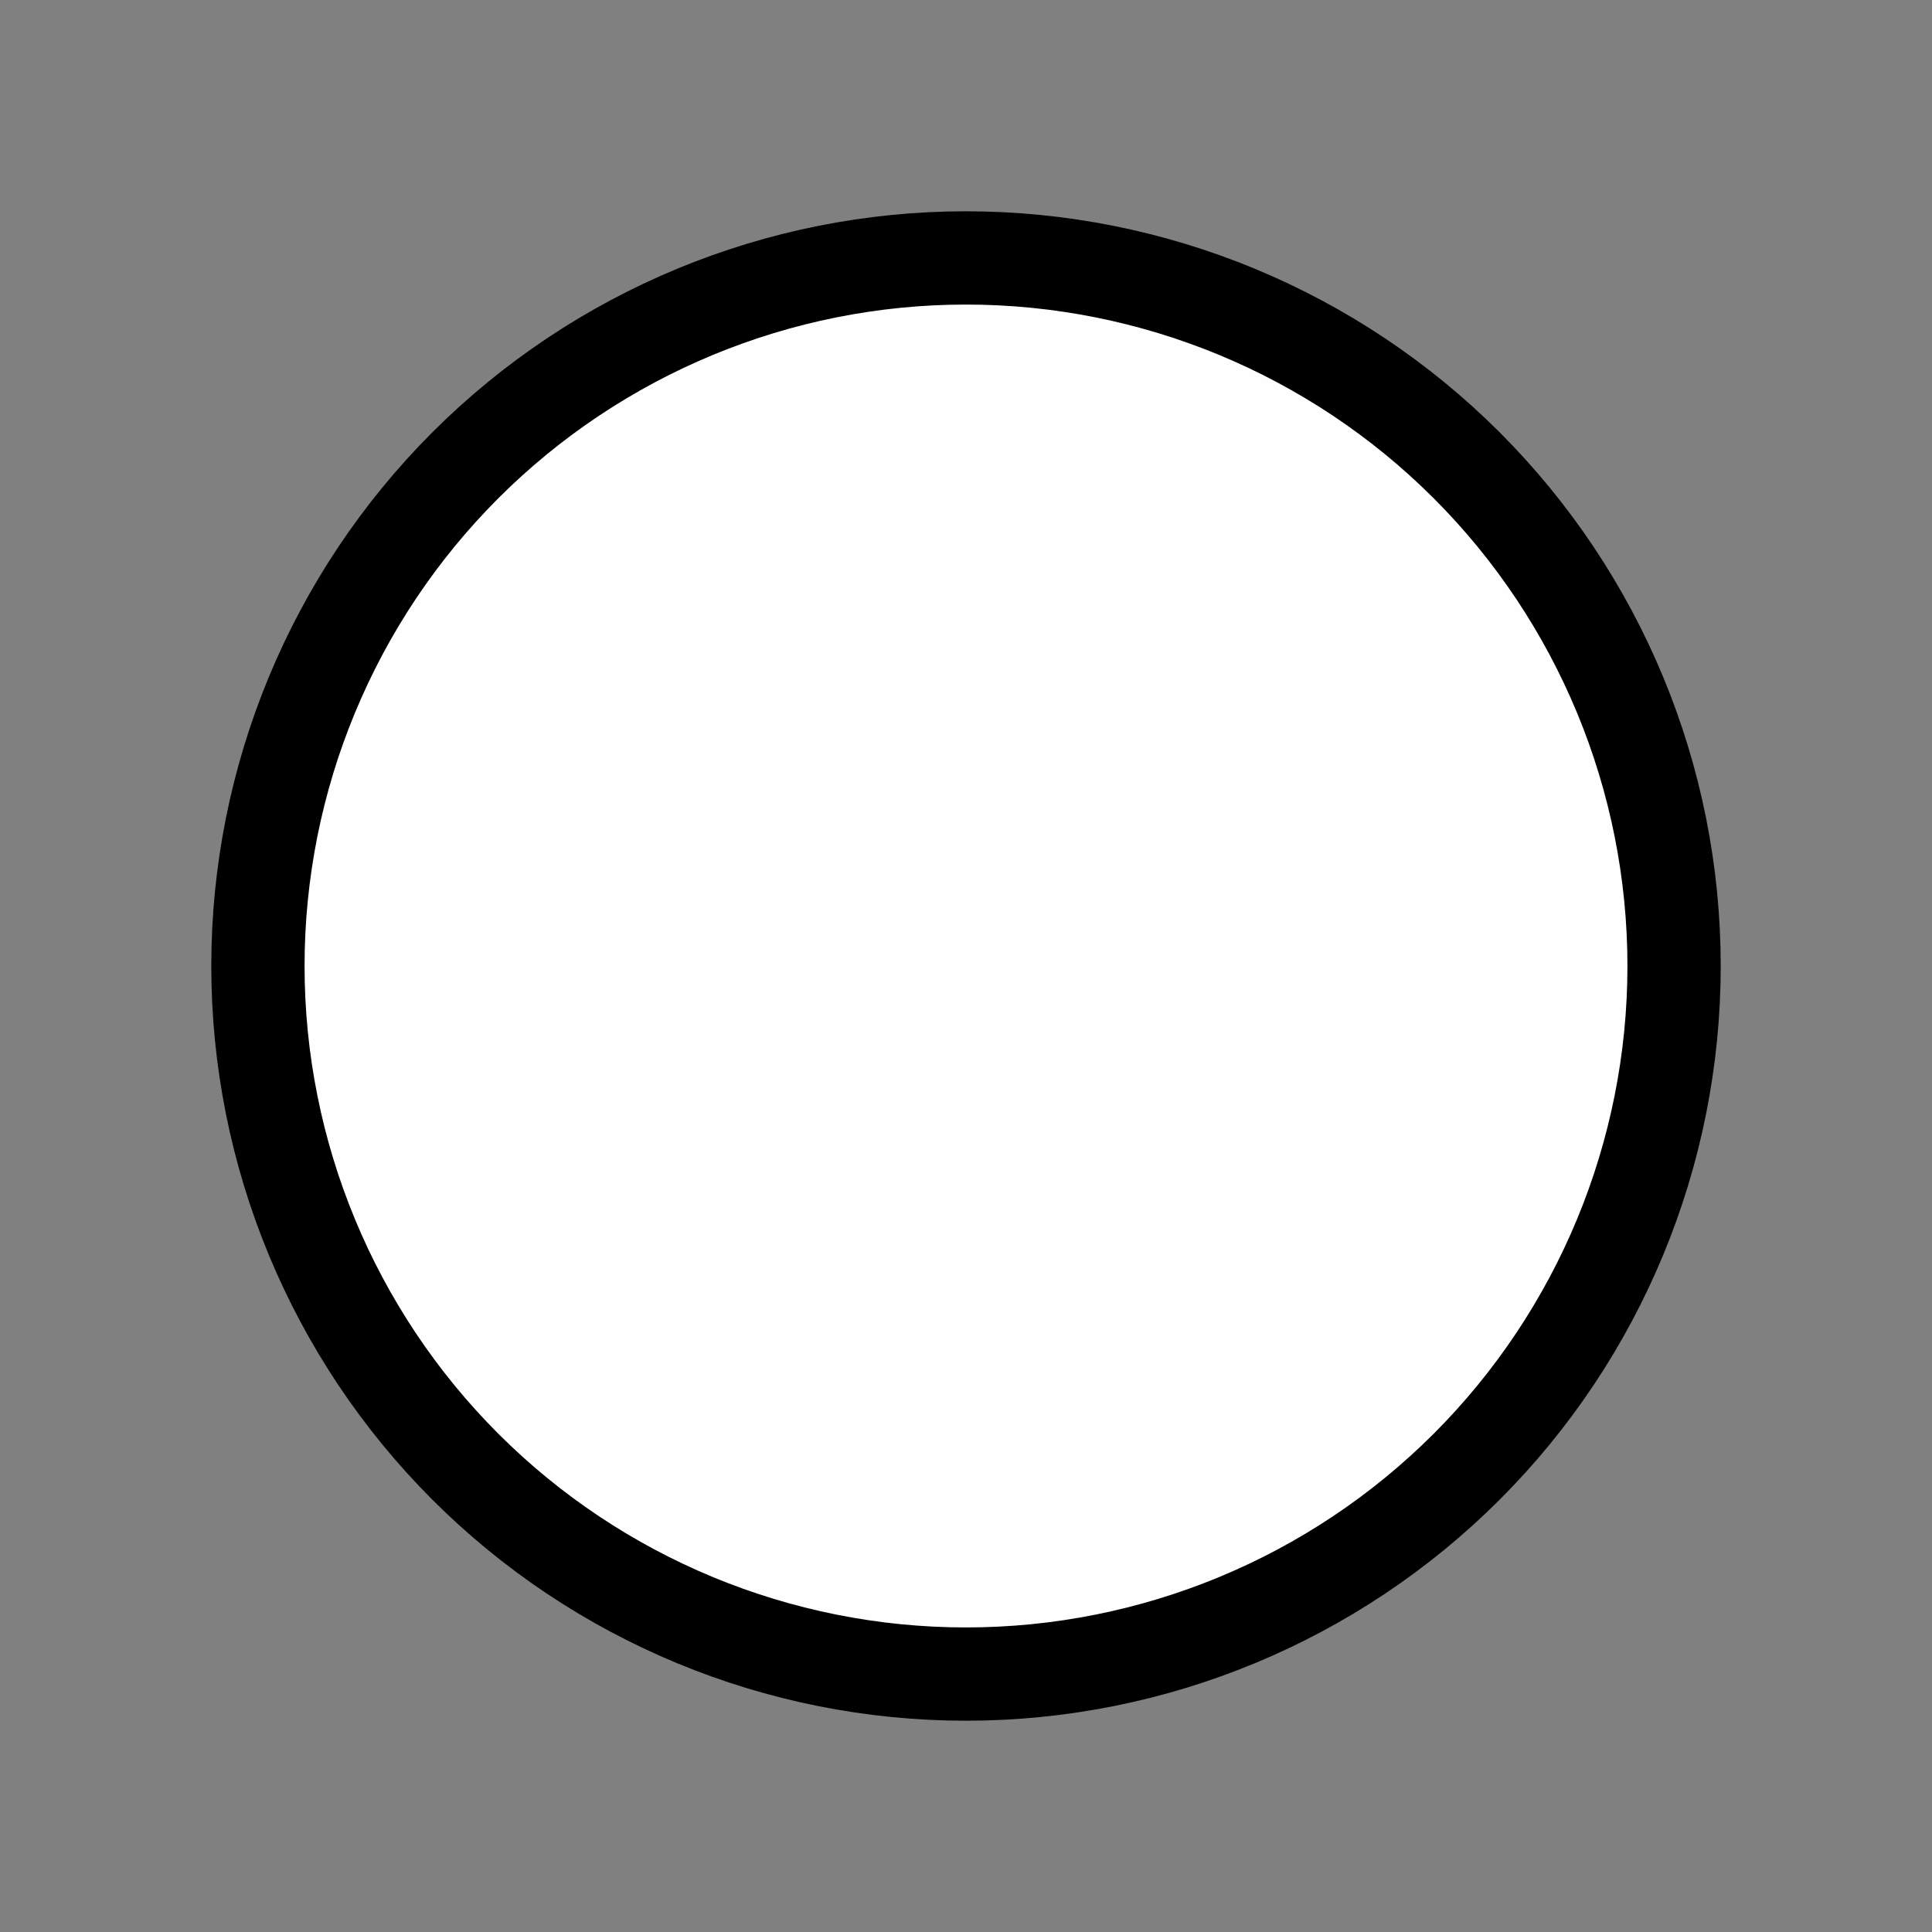 <svg width="32" height="32" viewBox="0 0 32 32" fill="none" xmlns="http://www.w3.org/2000/svg">
<rect x="0" y="0" width="32" height="32" fill="#808080" stroke="none"/>
<path d="M27.207 16C27.207 18.972 26.026 21.823 23.925 23.925C21.823 26.026 18.972 27.207 16 27.207C13.028 27.207 10.177 26.026 8.075 23.925C5.974 21.823 4.793 18.972 4.793 16C4.793 13.028 5.974 10.177 8.075 8.075C10.177 5.974 13.028 4.793 16 4.793C18.972 4.793 21.823 5.974 23.925 8.075C26.026 10.177 27.207 13.028 27.207 16V16Z" fill="#FEFEFE"/>
<path d="M27.728 16C27.728 19.11 26.492 22.093 24.293 24.293C22.093 26.492 19.11 27.728 16 27.728C12.89 27.728 9.907 26.492 7.707 24.293C5.508 22.093 4.272 19.11 4.272 16C4.272 12.89 5.508 9.907 7.707 7.707C9.907 5.508 12.89 4.272 16 4.272C19.11 4.272 22.093 5.508 24.293 7.707C26.492 9.907 27.728 12.89 27.728 16V16Z" stroke="black" stroke-width="1.545"/>
</svg>
